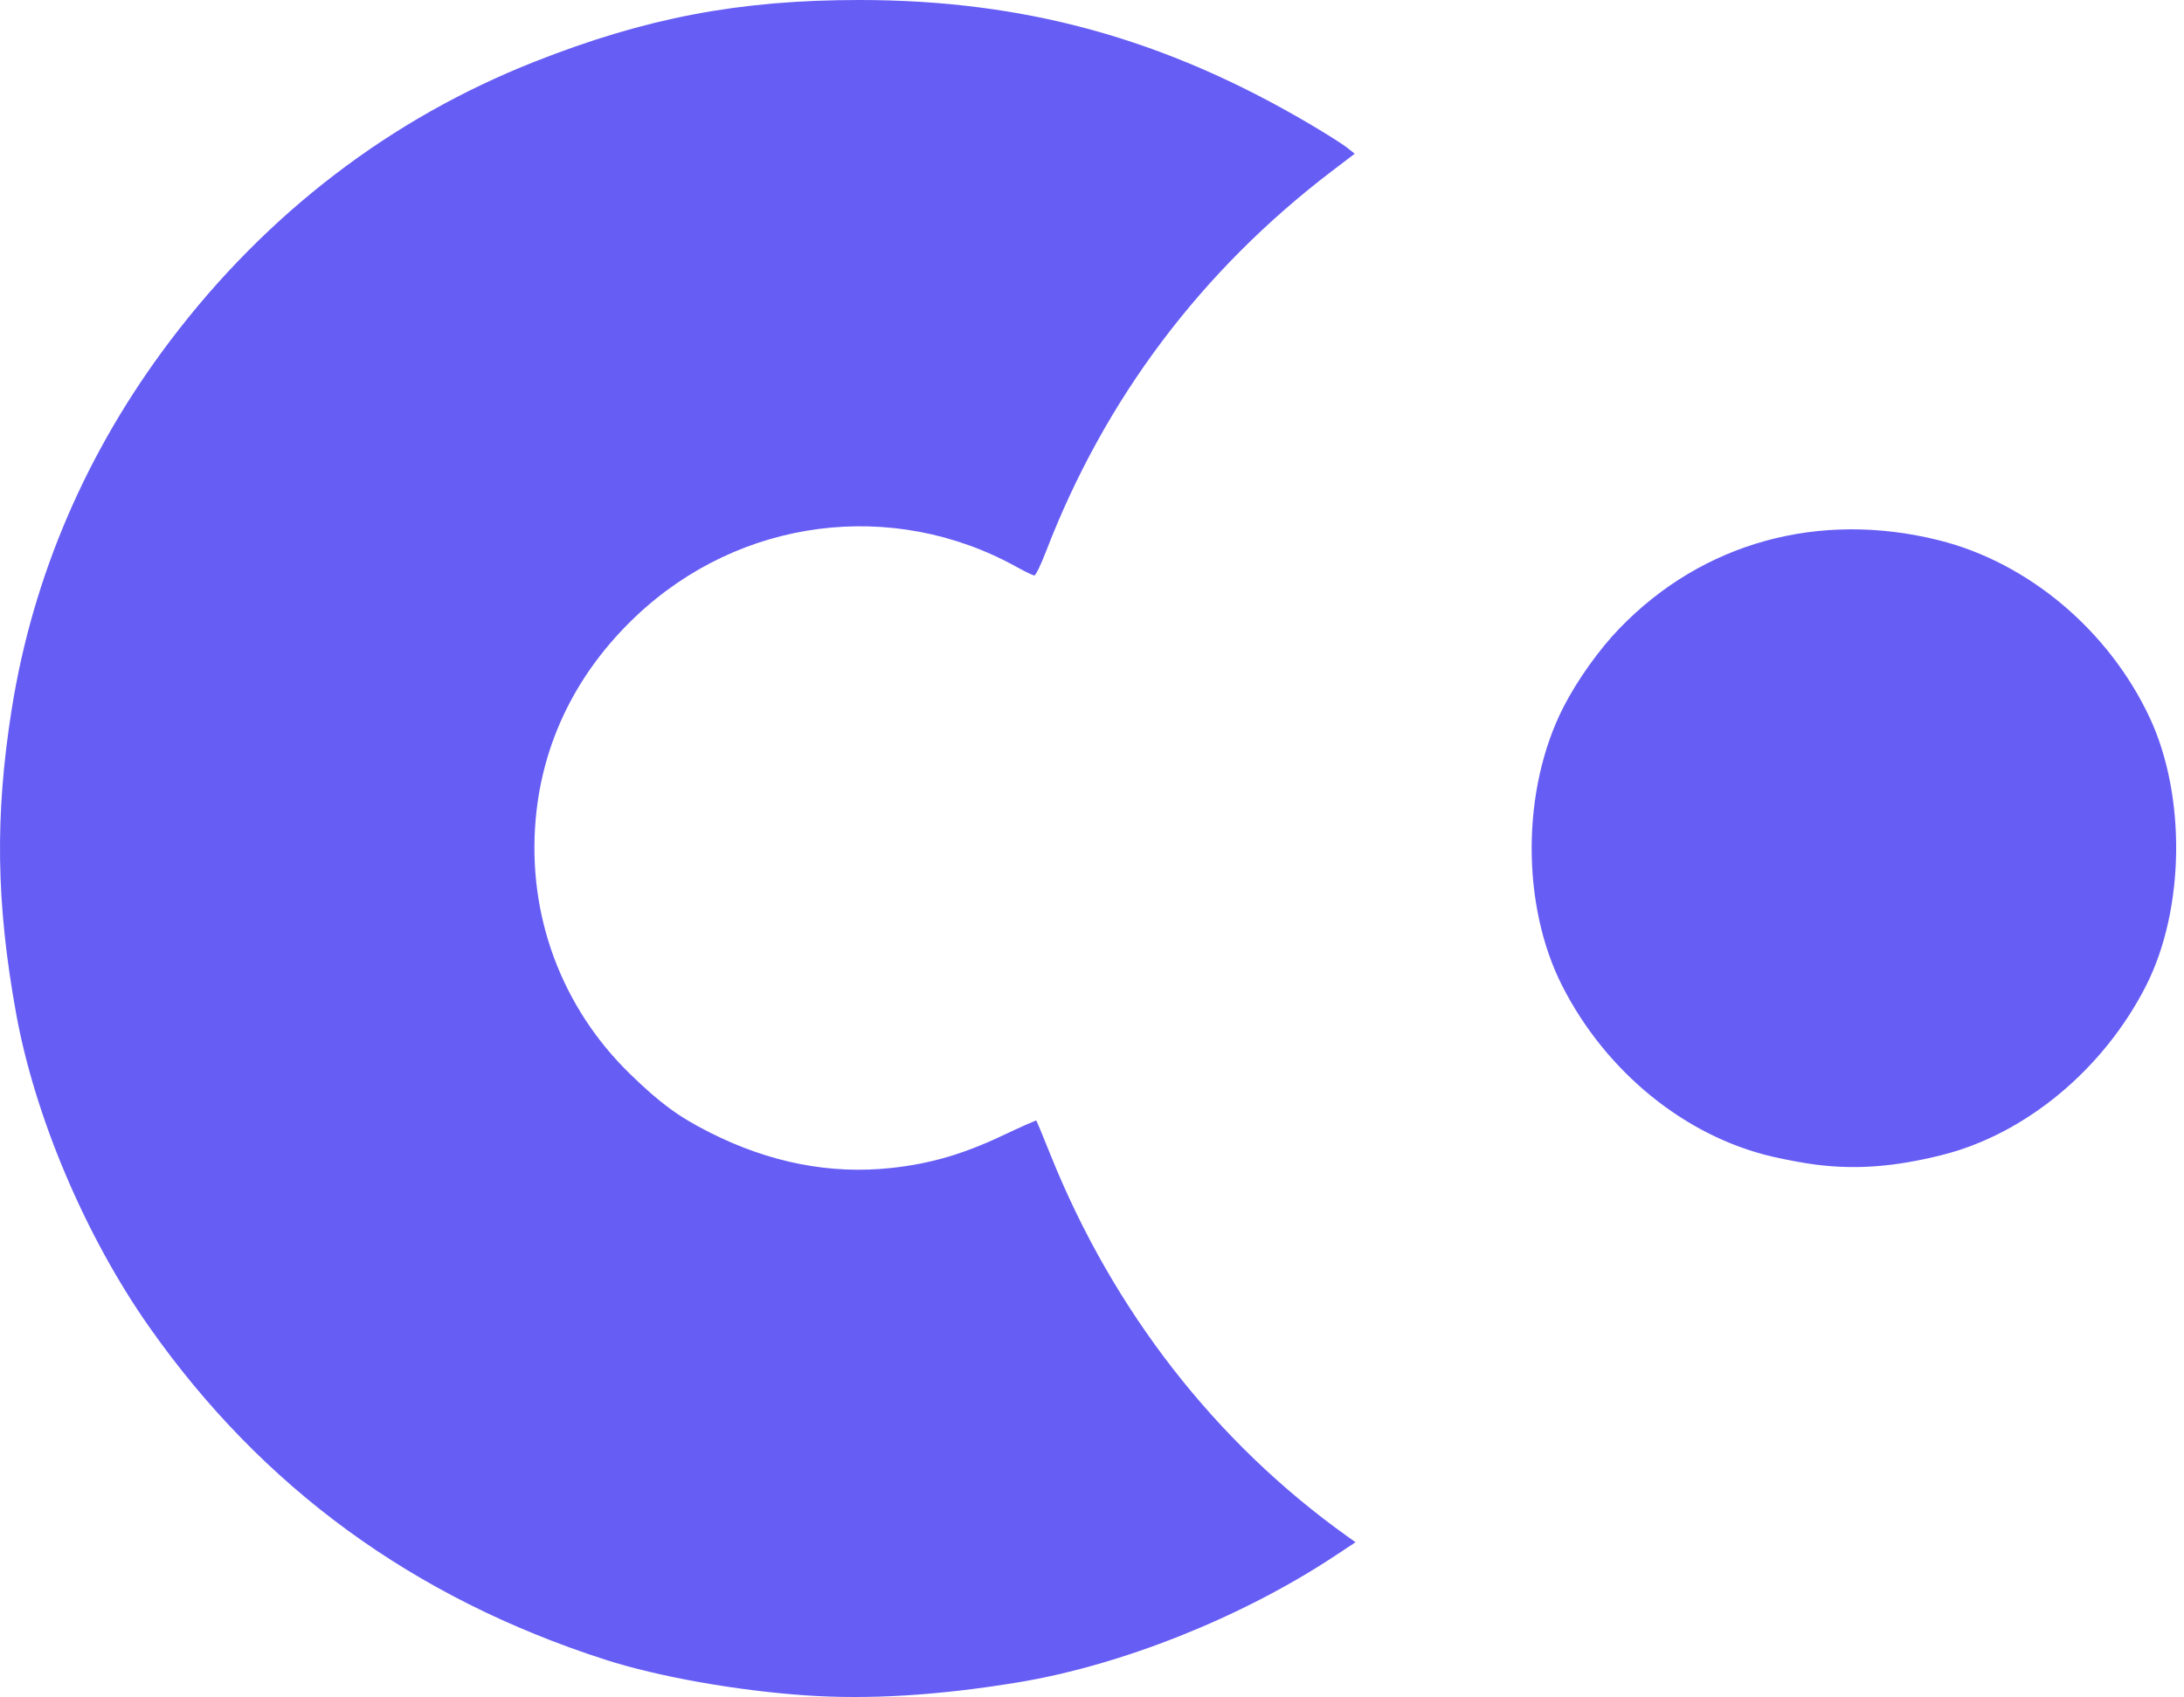<svg width="193" height="150" viewBox="0 0 193 150" fill="none" xmlns="http://www.w3.org/2000/svg">
<path d="M71.15 149.852C65.044 149.429 58.139 148.197 53.493 146.702C36.549 141.25 23.183 131.5 13.205 117.316C7.555 109.284 3.072 98.717 1.411 89.514C-0.343 79.801 -0.452 72.078 1.031 62.71C2.901 50.907 7.674 39.823 15.104 30.034C23.61 18.826 34.516 10.482 47.219 5.463C57.071 1.57 65.331 -0.001 75.941 1.93166e-07C90.532 0.001 102.914 3.409 115.719 10.949C117.165 11.801 118.656 12.743 119.032 13.043L119.715 13.589L117.757 15.079C106.163 23.901 97.612 35.273 92.427 48.767C91.983 49.921 91.525 50.866 91.408 50.866C91.291 50.866 90.601 50.535 89.875 50.131C78.904 44.029 65.377 45.774 56.192 54.476C50.956 59.436 47.926 65.593 47.333 72.472C46.605 80.918 49.621 89.036 55.676 94.928C58.322 97.502 59.93 98.685 62.673 100.077C67.988 102.773 73.381 103.828 78.805 103.234C82.247 102.857 85.146 102.007 88.656 100.344C90.238 99.595 91.556 99.012 91.586 99.048C91.616 99.084 92.182 100.46 92.844 102.106C98.376 115.862 107.424 127.492 119.054 135.795L119.789 136.32L117.919 137.555C109.721 142.97 99.099 147.204 89.93 148.711C82.899 149.867 76.75 150.24 71.15 149.852ZM160.442 102.941C159.471 102.819 157.733 102.497 156.581 102.226C148.897 100.423 141.92 94.743 138.056 87.145C134.415 79.987 134.457 69.758 138.156 62.512C139.373 60.128 141.319 57.398 143.145 55.512C150.482 47.938 160.774 45.11 171.359 47.759C179.247 49.733 186.368 55.735 189.972 63.444C193.208 70.369 193.067 80.41 189.638 87.145C185.876 94.535 178.987 100.248 171.617 102.092C167.419 103.142 164.051 103.398 160.442 102.941H160.442Z" fill="#665DF5"/>
</svg>
